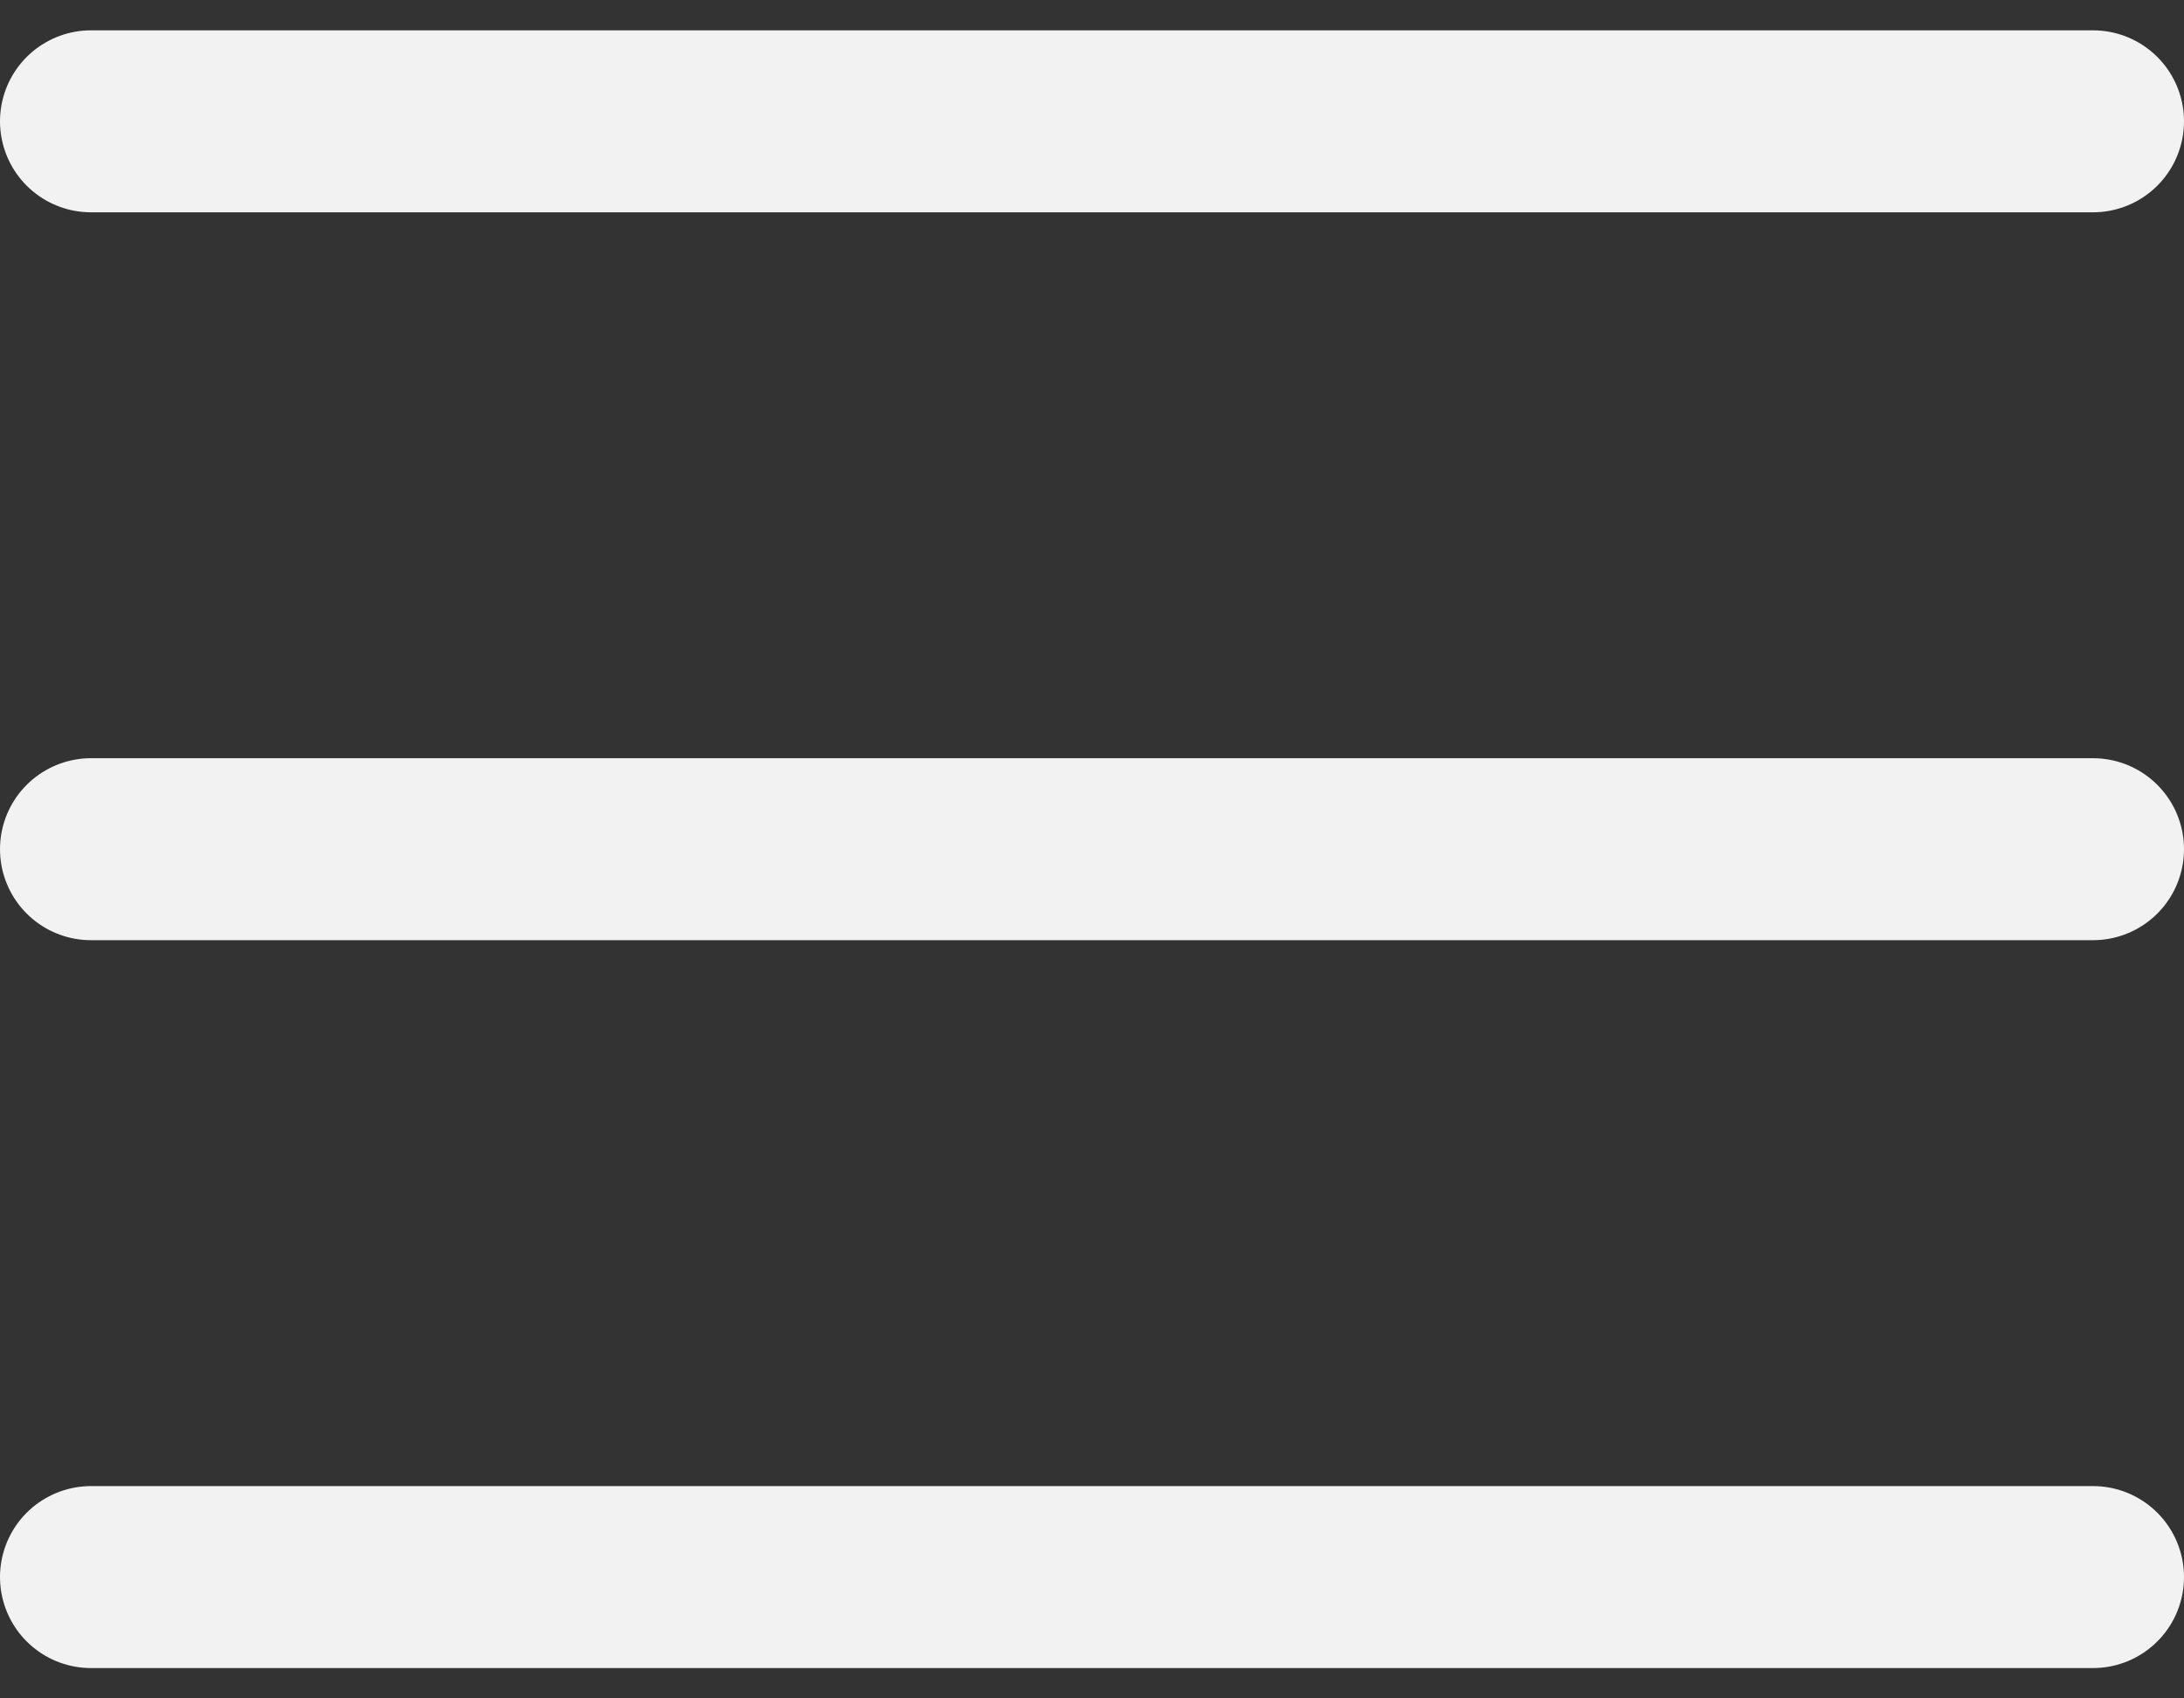 <svg width="18" height="14" viewBox="0 0 18 14" fill="none" xmlns="http://www.w3.org/2000/svg">
<rect x="0" y="0" width="18" height="14" fill="#333333" stroke="none"/>
<path d="M0.75 13H17.25M0.75 7H17.25M0.75 1H17.25" stroke="#F2F2F2" stroke-width="1.5" stroke-linecap="round" stroke-linejoin="round"/>
</svg>
